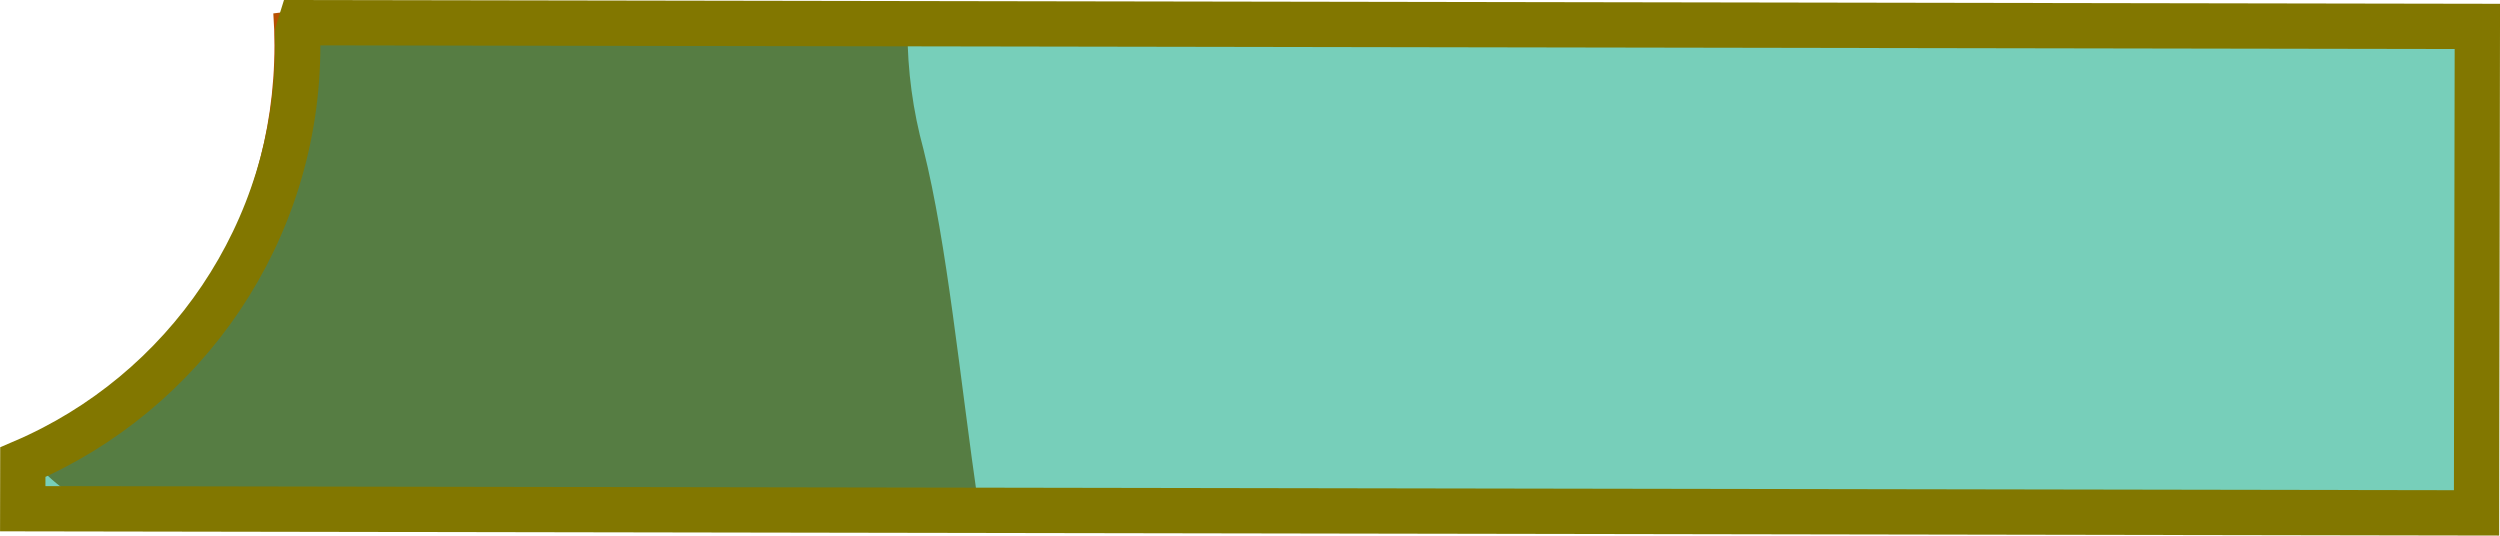 <svg version="1.1" xmlns="http://www.w3.org/2000/svg" xmlns:xlink="http://www.w3.org/1999/xlink" width="55.193" height="11.824" viewBox="0,0,55.193,11.824"><g transform="translate(-119.627,-175.685)"><g data-paper-data="{&quot;isPaintingLayer&quot;:true}" fill-rule="nonzero" stroke-linecap="butt" stroke-linejoin="miter" stroke-miterlimit="10" stroke-dasharray="" stroke-dashoffset="0" style="mix-blend-mode: normal"><path d="M123.497,186.479c-0.35,0.282 -0.795,0.441 -1.347,0.441c-0.672,0 -1.275,-0.525 -1.75,-1c-0.09,-0.09 -0.167,-0.186 -0.233,-0.287c3.273,-1.643 5.519,-5.031 5.519,-8.942c0,-0.239 -0.008,-0.475 -0.025,-0.71c0.51,-0.057 1.024,-0.122 1.531,-0.196c0.719,0.092 1.433,0.17 2.123,0.167c3.453,-0.015 6.905,-0.066 10.357,-0.09c-0.007,0.157 -0.011,0.315 -0.011,0.474c0,0.915 0.123,1.801 0.353,2.643c0.526,2.105 0.794,4.974 1.219,7.907c-3.1,-0.041 -6.214,-0.069 -9.359,-0.066l-0,0c-2.092,0.002 -6.361,1.012 -8.378,-0.34z" fill="#b85000" stroke="none" stroke-width="0.5"/><path d="M174.32,176.268l-0.018,10.74l-54.173,-0.092l0.002,-1.027c3.569,-1.527 6.069,-5.07 6.069,-9.198c0,-0.086 -0.001,-0.171 -0.003,-0.257c0,-0.01 0,-0.02 0.001,-0.03c0.024,-0.072 0.048,-0.145 0.07,-0.218z" fill-opacity="0.533" fill="#00a67e" stroke="#827700" stroke-width="1"/></g></g></svg>